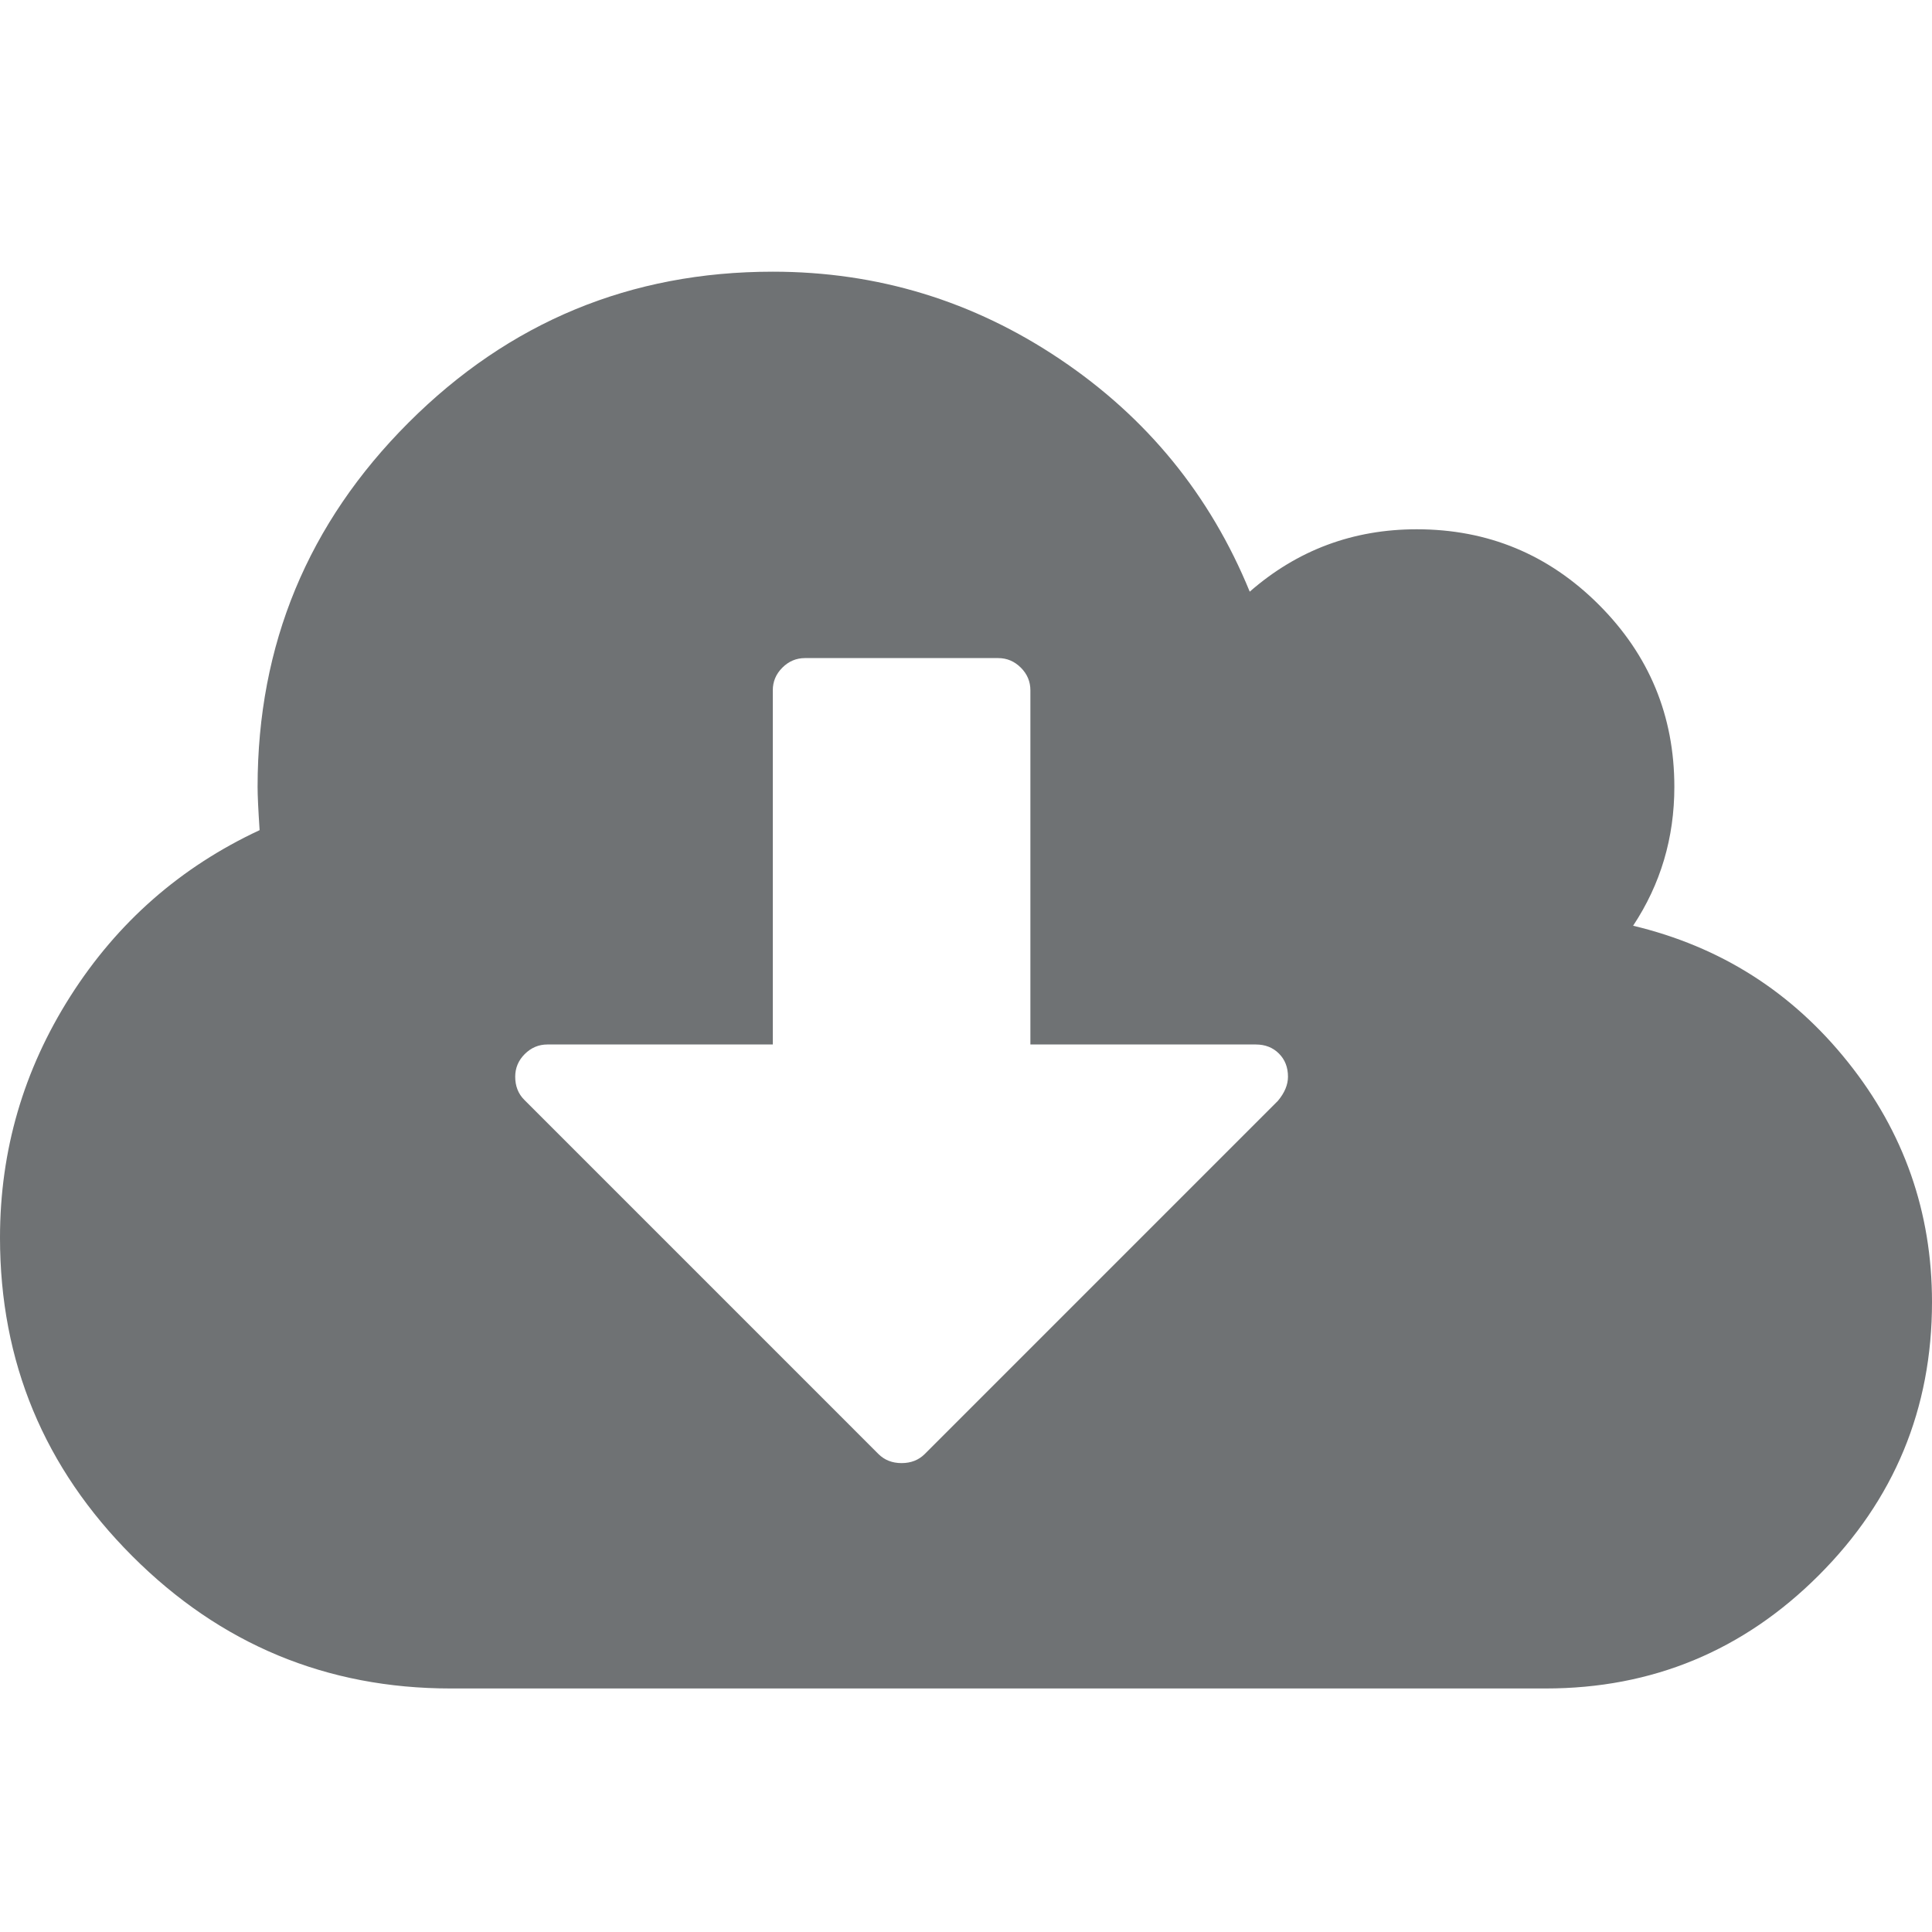 <?xml version="1.0" encoding="UTF-8" standalone="no"?>
<svg width="64px" height="64px" viewBox="0 0 64 64" version="1.1" xmlns="http://www.w3.org/2000/svg" xmlns:xlink="http://www.w3.org/1999/xlink">
    <!-- Generator: Sketch 39.1 (31720) - http://www.bohemiancoding.com/sketch -->
    <title>icon-download</title>
    <desc>Created with Sketch.</desc>
    <defs></defs>
    <g id="member" stroke="none" stroke-width="1" fill="none" fill-rule="evenodd">
        <g id="icon-download" fill="#6F7274">
            <path d="M61.215,35.183 C59.36,32.86 56.988,31.355 54.099,30.666 C55.01,29.289 55.465,27.755 55.465,26.066 C55.465,23.711 54.632,21.7 52.965,20.033 C51.299,18.367 49.288,17.533 46.932,17.533 C44.821,17.533 42.977,18.222 41.399,19.6 C40.089,16.4 37.994,13.833 35.116,11.9 C32.239,9.967 29.067,9 25.6,9 C20.889,9 16.866,10.667 13.533,14 C10.2,17.333 8.533,21.356 8.533,26.067 C8.533,26.356 8.556,26.834 8.6,27.5 C5.978,28.722 3.889,30.555 2.333,32.999 C0.778,35.444 0,38.11 0,41 C0,45.111 1.461,48.627 4.383,51.549 C7.305,54.472 10.822,55.933 14.933,55.933 L51.2,55.933 C54.733,55.933 57.75,54.682 60.25,52.183 C62.75,49.683 64,46.667 64,43.133 C64,40.156 63.072,37.506 61.215,35.183 L61.215,35.183 Z M42.333,36.466 L30.633,48.167 C30.433,48.366 30.178,48.467 29.866,48.467 C29.555,48.467 29.3,48.366 29.1,48.167 L17.367,36.433 C17.167,36.233 17.067,35.978 17.067,35.667 C17.067,35.378 17.172,35.128 17.383,34.917 C17.595,34.706 17.844,34.6 18.133,34.6 L25.6,34.6 L25.6,22.867 C25.6,22.578 25.705,22.328 25.916,22.117 C26.127,21.906 26.377,21.8 26.666,21.8 L33.067,21.8 C33.356,21.8 33.605,21.906 33.817,22.117 C34.028,22.328 34.133,22.578 34.133,22.867 L34.133,34.6 L41.6,34.6 C41.911,34.6 42.166,34.7 42.366,34.9 C42.566,35.1 42.666,35.355 42.666,35.667 C42.666,35.934 42.555,36.2 42.333,36.466 L42.333,36.466 Z" id="Shape"></path>
        </g>
    </g>
</svg>
